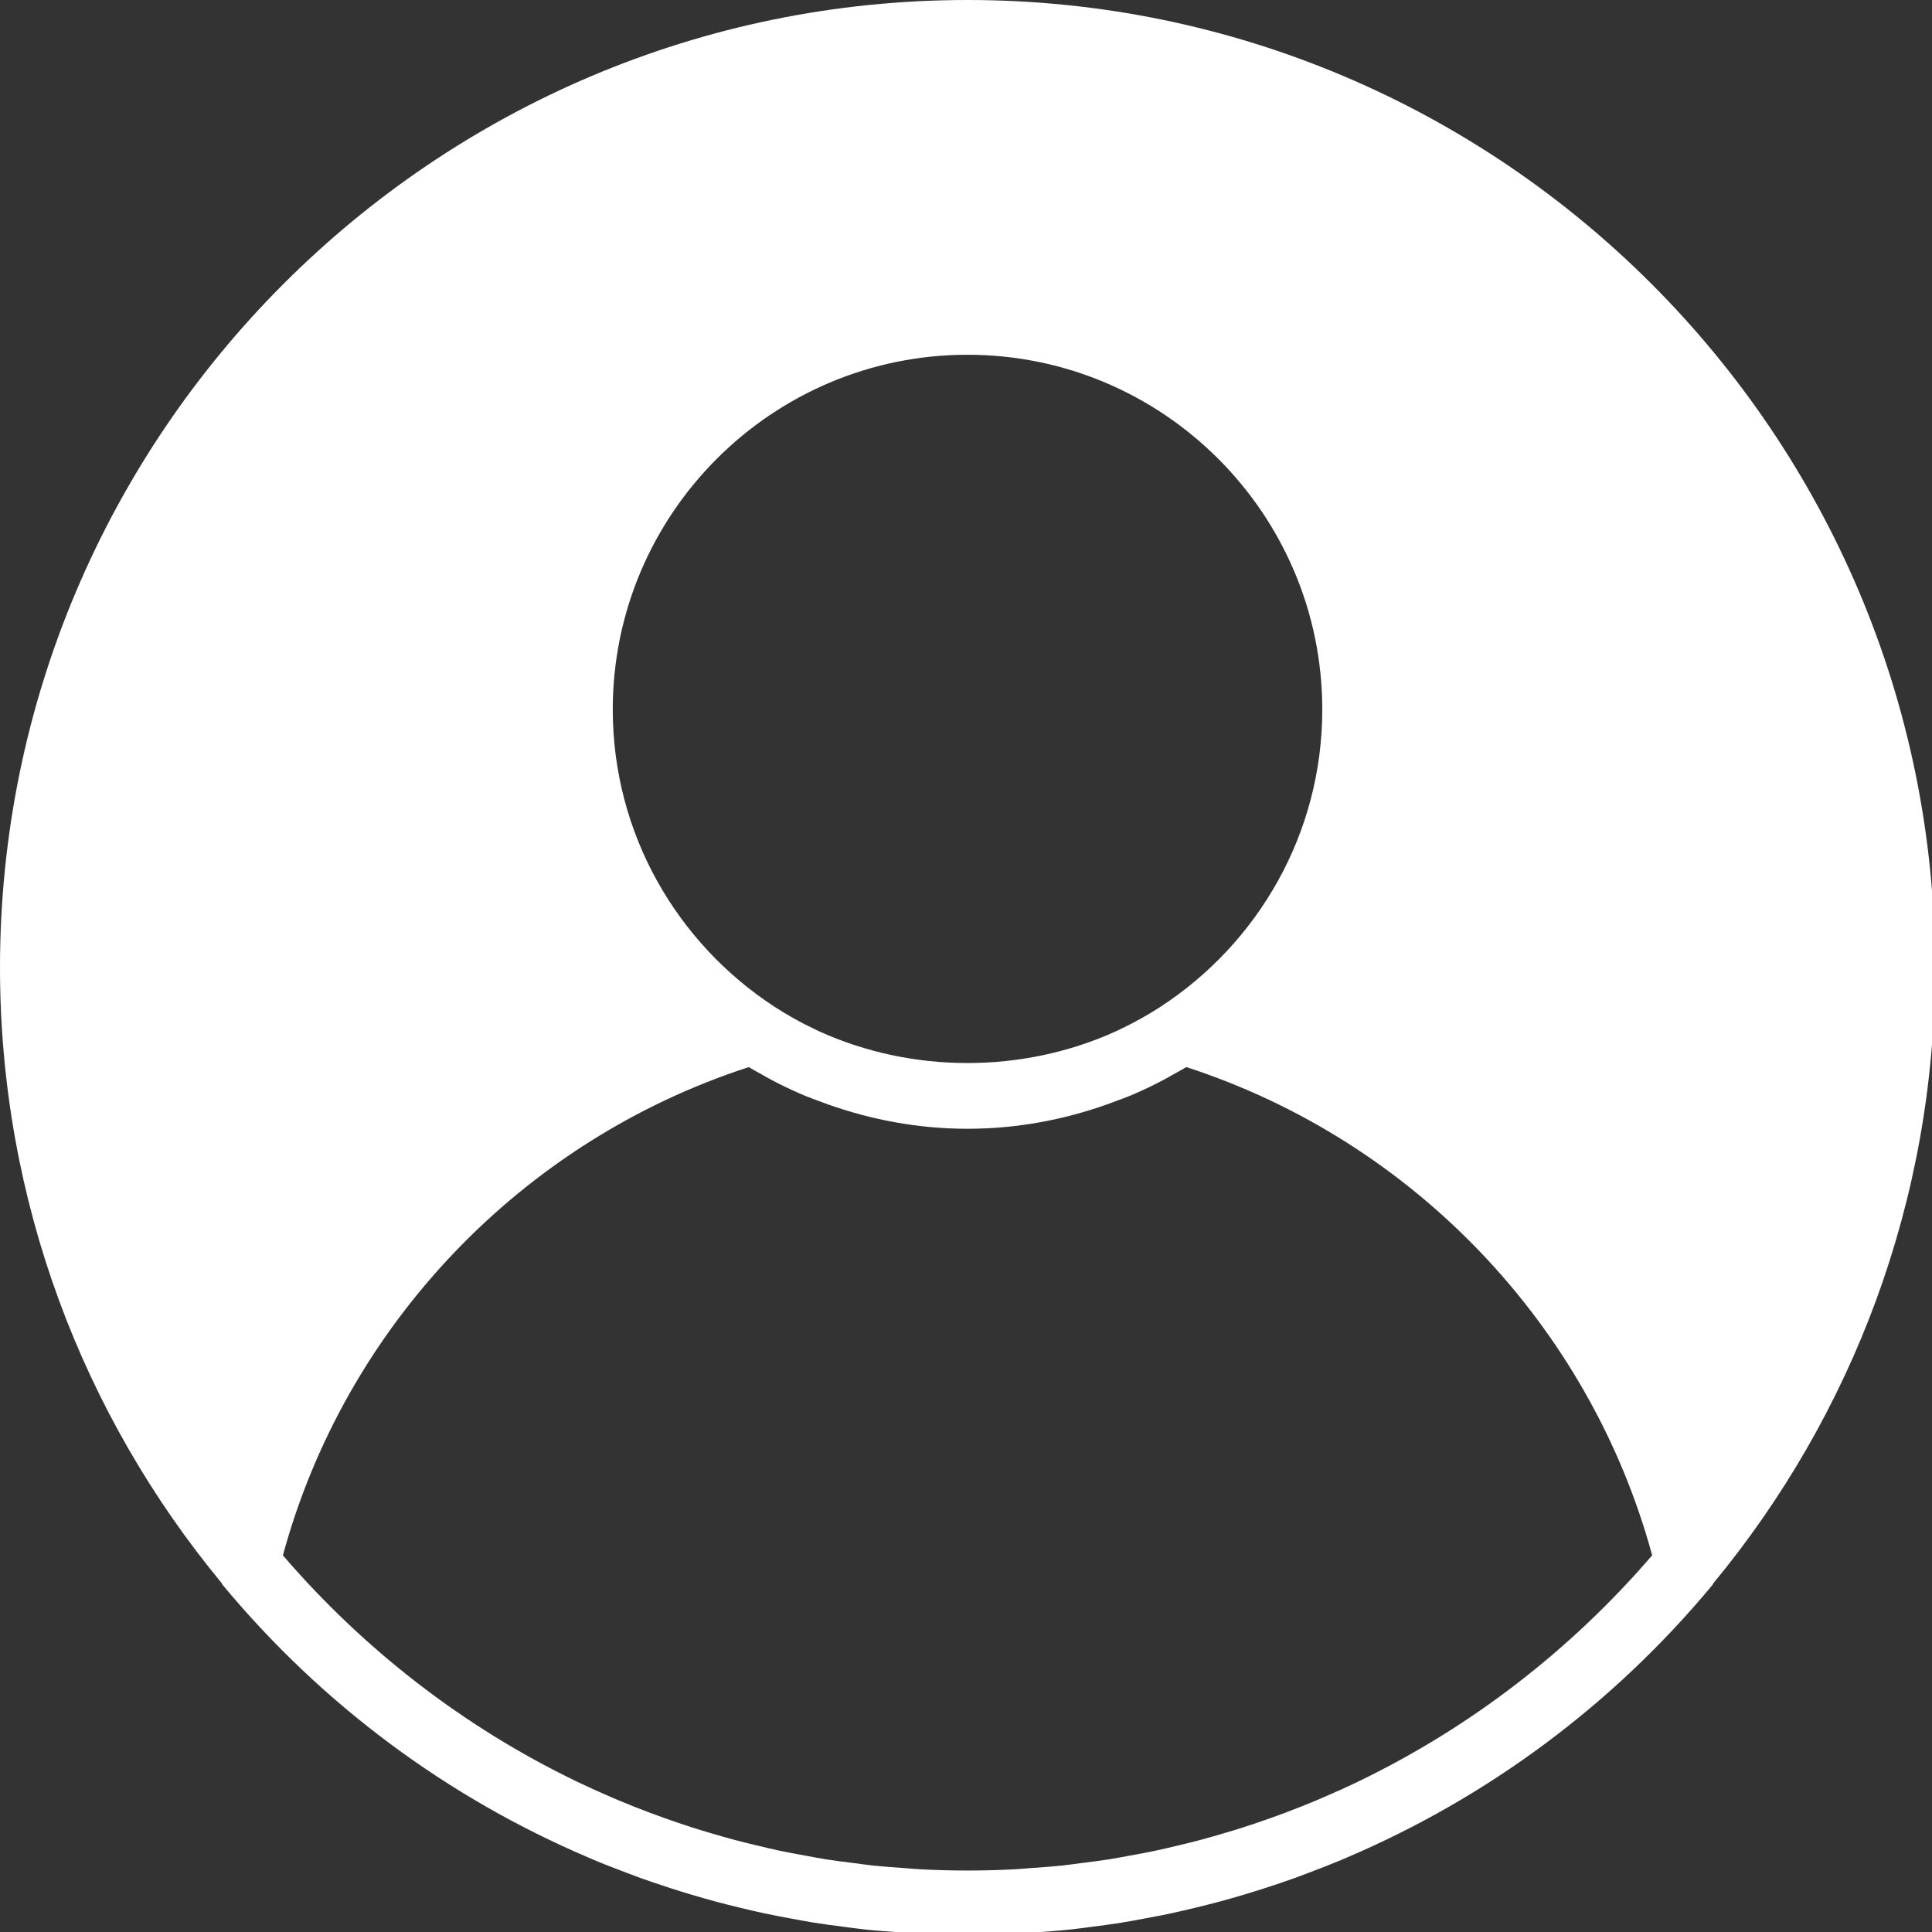 <?xml version="1.0" encoding="UTF-8" standalone="no"?>
<!-- Created with Inkscape (http://www.inkscape.org/) -->

<svg
   xmlns:dc="http://purl.org/dc/elements/1.1/"
   xmlns:cc="http://creativecommons.org/ns#"
   xmlns:rdf="http://www.w3.org/1999/02/22-rdf-syntax-ns#"
   xmlns:svg="http://www.w3.org/2000/svg"
   xmlns="http://www.w3.org/2000/svg"
   xmlns:sodipodi="http://sodipodi.sourceforge.net/DTD/sodipodi-0.dtd"
   xmlns:inkscape="http://www.inkscape.org/namespaces/inkscape"
   width="127mm"
   height="127mm"
   viewBox="0 0 127 127"
   version="1.1"
   id="svg4047"
   inkscape:version="0.92.4 (5da689c313, 2019-01-14)"
   sodipodi:docname="user-white.svg">
  <rect x="0" y="0" width="127" height="127" fill="#333333" stroke="none"/>
  <defs
     id="defs4041" />
  <sodipodi:namedview
     id="base"
     pagecolor="#ffffff"
     bordercolor="#666666"
     borderopacity="1.0"
     inkscape:pageopacity="0.0"
     inkscape:pageshadow="2"
     inkscape:zoom="0.7"
     inkscape:cx="42.797693"
     inkscape:cy="186.77823"
     inkscape:document-units="mm"
     inkscape:current-layer="layer1"
     showgrid="false"
     fit-margin-top="0"
     fit-margin-left="0"
     fit-margin-right="0"
     fit-margin-bottom="0"
     inkscape:window-width="1366"
     inkscape:window-height="705"
     inkscape:window-x="-8"
     inkscape:window-y="-8"
     inkscape:window-maximized="1" />
  <g
     inkscape:label="Calque 1"
     inkscape:groupmode="layer"
     id="layer1"
     transform="translate(-43.845,-35.44)">
    <g
       id="g4110"
       transform="matrix(0.265,0,0,0.265,43.845,35.44)"
       style="stroke-width:6.803;stroke-miterlimit:4;stroke-dasharray:none;fill:#ffde59;fill-opacity:1;stroke:none;stroke-opacity:1">
      <g
         id="g4053"
         style="stroke-width:6.803;stroke-miterlimit:4;stroke-dasharray:none;fill:#ffde59;fill-opacity:1;stroke:none;stroke-opacity:1">
        <g
           id="g4051"
           style="stroke-width:6.803;stroke-miterlimit:4;stroke-dasharray:none;fill:#ffde59;fill-opacity:1;stroke:none;stroke-opacity:1">
          <path
             id="path4049"
             d="M 240,0 C 107.664,0 0,107.664 0,240 c 0,57.96 20.656,111.184 54.992,152.704 0.088,0.12 0.096,0.272 0.192,0.384 24.792,29.896 55.928,52.816 90.624,67.624 0.4,0.168 0.792,0.352 1.192,0.52 2.808,1.184 5.648,2.28 8.496,3.352 1.12,0.424 2.24,0.856 3.376,1.264 2.456,0.88 4.928,1.712 7.416,2.512 1.592,0.512 3.184,1.016 4.792,1.496 2.2,0.656 4.408,1.288 6.632,1.888 1.952,0.528 3.92,1.016 5.888,1.488 1.992,0.48 3.992,0.96 6,1.384 2.24,0.48 4.504,0.904 6.776,1.32 1.824,0.336 3.64,0.688 5.48,0.984 2.52,0.408 5.056,0.728 7.6,1.056 1.64,0.208 3.272,0.448 4.92,0.624 2.88,0.304 5.784,0.52 8.696,0.72 1.352,0.096 2.696,0.24 4.056,0.312 4.248,0.24 8.544,0.368 12.872,0.368 4.328,0 8.624,-0.128 12.888,-0.352 1.36,-0.072 2.704,-0.216 4.056,-0.312 2.912,-0.208 5.816,-0.416 8.696,-0.72 1.648,-0.176 3.28,-0.416 4.92,-0.624 2.544,-0.328 5.08,-0.648 7.6,-1.056 1.832,-0.296 3.656,-0.648 5.48,-0.984 2.264,-0.416 4.528,-0.84 6.776,-1.32 2.008,-0.432 4,-0.904 6,-1.384 1.968,-0.48 3.936,-0.968 5.888,-1.488 2.224,-0.592 4.432,-1.232 6.632,-1.888 1.608,-0.48 3.2,-0.984 4.792,-1.496 2.488,-0.8 4.96,-1.632 7.416,-2.512 1.128,-0.408 2.248,-0.84 3.376,-1.264 2.856,-1.072 5.688,-2.176 8.496,-3.352 0.4,-0.168 0.792,-0.352 1.192,-0.52 34.688,-14.808 65.832,-37.728 90.624,-67.624 0.096,-0.112 0.104,-0.272 0.192,-0.384 C 459.344,351.184 480,297.96 480,240 480,107.664 372.336,0 240,0 Z m 97.256,441.76 c -0.12,0.056 -0.232,0.12 -0.352,0.176 -2.856,1.376 -5.76,2.672 -8.688,3.936 -0.664,0.28 -1.32,0.568 -1.984,0.848 -2.56,1.072 -5.152,2.088 -7.76,3.064 -1.088,0.408 -2.176,0.808 -3.272,1.192 -2.312,0.824 -4.632,1.616 -6.976,2.368 -1.456,0.464 -2.92,0.904 -4.384,1.336 -2.08,0.624 -4.168,1.224 -6.28,1.784 -1.776,0.472 -3.568,0.904 -5.36,1.328 -1.88,0.448 -3.752,0.904 -5.648,1.304 -2.072,0.44 -4.16,0.816 -6.24,1.192 -1.688,0.312 -3.368,0.64 -5.072,0.912 -2.344,0.368 -4.712,0.664 -7.072,0.96 -1.496,0.192 -2.984,0.416 -4.496,0.576 -2.696,0.288 -5.416,0.472 -8.128,0.664 -1.208,0.08 -2.408,0.216 -3.632,0.28 -3.96,0.208 -7.928,0.32 -11.912,0.32 -3.984,0 -7.952,-0.112 -11.904,-0.32 -1.216,-0.064 -2.416,-0.192 -3.632,-0.28 -2.72,-0.184 -5.432,-0.376 -8.128,-0.664 -1.512,-0.16 -3,-0.384 -4.496,-0.576 -2.36,-0.296 -4.728,-0.592 -7.072,-0.96 -1.704,-0.272 -3.384,-0.6 -5.072,-0.912 -2.088,-0.376 -4.176,-0.76 -6.24,-1.192 -1.896,-0.4 -3.776,-0.856 -5.648,-1.304 -1.792,-0.432 -3.584,-0.856 -5.36,-1.328 -2.104,-0.56 -4.2,-1.168 -6.28,-1.784 -1.464,-0.432 -2.928,-0.872 -4.384,-1.336 -2.344,-0.752 -4.672,-1.544 -6.976,-2.368 -1.096,-0.392 -2.184,-0.792 -3.272,-1.192 -2.608,-0.976 -5.2,-1.992 -7.76,-3.064 -0.664,-0.272 -1.312,-0.56 -1.976,-0.84 -2.928,-1.256 -5.832,-2.56 -8.696,-3.936 -0.12,-0.056 -0.232,-0.112 -0.352,-0.176 -27.912,-13.504 -52.568,-32.672 -72.576,-55.952 15.464,-56.944 59.24,-102.848 115.56,-121.112 1.112,0.68 2.272,1.288 3.416,1.928 0.672,0.376 1.336,0.776 2.016,1.136 2.384,1.264 4.8,2.448 7.272,3.512 1.896,0.832 3.856,1.536 5.808,2.256 0.384,0.136 0.768,0.288 1.152,0.424 10.848,3.84 22.456,6.04 34.6,6.04 12.144,0 23.752,-2.2 34.592,-6.04 0.384,-0.136 0.768,-0.288 1.152,-0.424 1.952,-0.72 3.912,-1.424 5.808,-2.256 2.472,-1.064 4.888,-2.248 7.272,-3.512 0.68,-0.368 1.344,-0.76 2.016,-1.136 1.144,-0.64 2.312,-1.248 3.432,-1.936 56.32,18.272 100.088,64.176 115.56,121.112 -20.008,23.272 -44.664,42.44 -72.576,55.952 z M 152,176 c 0,-48.52 39.48,-88 88,-88 48.52,0 88,39.48 88,88 0,30.864 -16.008,58.024 -40.128,73.736 -3.152,2.048 -6.432,3.88 -9.8,5.48 -0.4,0.192 -0.792,0.392 -1.192,0.576 -23.168,10.536 -50.592,10.536 -73.76,0 -0.4,-0.184 -0.8,-0.384 -1.192,-0.576 -3.376,-1.6 -6.648,-3.432 -9.8,-5.48 C 168.008,234.024 152,206.864 152,176 Z M 421.832,370.584 C 403.696,317.032 362.32,273.752 309.456,253.192 330.6,234.144 344,206.64 344,176 344,118.656 297.344,72 240,72 c -57.344,0 -104,46.656 -104,104 0,30.64 13.4,58.144 34.552,77.192 C 117.688,273.76 76.312,317.032 58.176,370.584 31.672,333.792 16,288.704 16,240 16,116.488 116.488,16 240,16 c 123.512,0 224,100.488 224,224 0,48.704 -15.672,93.792 -42.168,130.584 z"
             inkscape:connector-curvature="0"
             style="fill:#ffffff;fill-opacity:1;stroke:none;stroke-width:6.803;stroke-miterlimit:4;stroke-dasharray:none;stroke-opacity:1" />
        </g>
      </g>
      <g
         id="g4055"
         style="stroke-width:6.803;stroke-miterlimit:4;stroke-dasharray:none;fill:#ffde59;fill-opacity:1;stroke:none;stroke-opacity:1" />
      <g
         id="g4057"
         style="stroke-width:6.803;stroke-miterlimit:4;stroke-dasharray:none;fill:#ffde59;fill-opacity:1;stroke:none;stroke-opacity:1" />
      <g
         id="g4059"
         style="stroke-width:6.803;stroke-miterlimit:4;stroke-dasharray:none;fill:#ffde59;fill-opacity:1;stroke:none;stroke-opacity:1" />
      <g
         id="g4061"
         style="stroke-width:6.803;stroke-miterlimit:4;stroke-dasharray:none;fill:#ffde59;fill-opacity:1;stroke:none;stroke-opacity:1" />
      <g
         id="g4063"
         style="stroke-width:6.803;stroke-miterlimit:4;stroke-dasharray:none;fill:#ffde59;fill-opacity:1;stroke:none;stroke-opacity:1" />
      <g
         id="g4065"
         style="stroke-width:6.803;stroke-miterlimit:4;stroke-dasharray:none;fill:#ffde59;fill-opacity:1;stroke:none;stroke-opacity:1" />
      <g
         id="g4067"
         style="stroke-width:6.803;stroke-miterlimit:4;stroke-dasharray:none;fill:#ffde59;fill-opacity:1;stroke:none;stroke-opacity:1" />
      <g
         id="g4069"
         style="stroke-width:6.803;stroke-miterlimit:4;stroke-dasharray:none;fill:#ffde59;fill-opacity:1;stroke:none;stroke-opacity:1" />
      <g
         id="g4071"
         style="stroke-width:6.803;stroke-miterlimit:4;stroke-dasharray:none;fill:#ffde59;fill-opacity:1;stroke:none;stroke-opacity:1" />
      <g
         id="g4073"
         style="stroke-width:6.803;stroke-miterlimit:4;stroke-dasharray:none;fill:#ffde59;fill-opacity:1;stroke:none;stroke-opacity:1" />
      <g
         id="g4075"
         style="stroke-width:6.803;stroke-miterlimit:4;stroke-dasharray:none;fill:#ffde59;fill-opacity:1;stroke:none;stroke-opacity:1" />
      <g
         id="g4077"
         style="stroke-width:6.803;stroke-miterlimit:4;stroke-dasharray:none;fill:#ffde59;fill-opacity:1;stroke:none;stroke-opacity:1" />
      <g
         id="g4079"
         style="stroke-width:6.803;stroke-miterlimit:4;stroke-dasharray:none;fill:#ffde59;fill-opacity:1;stroke:none;stroke-opacity:1" />
      <g
         id="g4081"
         style="stroke-width:6.803;stroke-miterlimit:4;stroke-dasharray:none;fill:#ffde59;fill-opacity:1;stroke:none;stroke-opacity:1" />
      <g
         id="g4083"
         style="stroke-width:6.803;stroke-miterlimit:4;stroke-dasharray:none;fill:#ffde59;fill-opacity:1;stroke:none;stroke-opacity:1" />
    </g>
    <path
       style="fill:#ffffff;fill-opacity:1;stroke:#ffffff;stroke-width:6.872;stroke-miterlimit:4;stroke-dasharray:none;stroke-opacity:1"
       d="M 51.877,360.439 C 35.064,334.433 23.462,303.488 18.615,271.73 16.182,255.784 16.18,223.989 18.612,208.271 30.114,133.912 75.405,71.907 142.013,39.329 c 32.052,-15.677 61.9,-22.554 97.985,-22.576 36.076,-0.022 65.84,6.834 97.985,22.57 45.076,22.066 80.519,57.441 102.558,102.361 30.766,62.709 30.599,135.682 -0.452,197.656 -5.523,11.023 -7.698,14.792 -14.479,25.095 l -3.506,5.326 -4.398,-10.792 C 406.306,330.998 386.79,304.553 362.663,284.385 350.636,274.332 338.527,266.573 323.301,259.161 l -12.996,-6.326 3.575,-3.432 c 6.369,-6.115 15.453,-19.049 20.035,-28.525 15.958,-33.003 13.276,-71.692 -7.091,-102.302 -14.659,-22.031 -36.729,-37.516 -62.777,-44.047 -12.714,-3.188 -35.383,-3.188 -48.097,0 -12.42,3.114 -22.593,7.567 -33.203,14.534 -43.429,28.517 -59.281,85.38 -36.726,131.743 4.649,9.557 13.74,22.493 20.097,28.597 l 3.575,3.432 -12.996,6.326 c -7.148,3.479 -16.981,8.95 -21.851,12.157 -32.012,21.081 -58.748,53.418 -72.544,87.74 l -4.338,10.792 z"
       id="path4655"
       inkscape:connector-curvature="0"
       transform="matrix(0.265,0,0,0.265,43.845,35.44)" />
  </g>
</svg>
